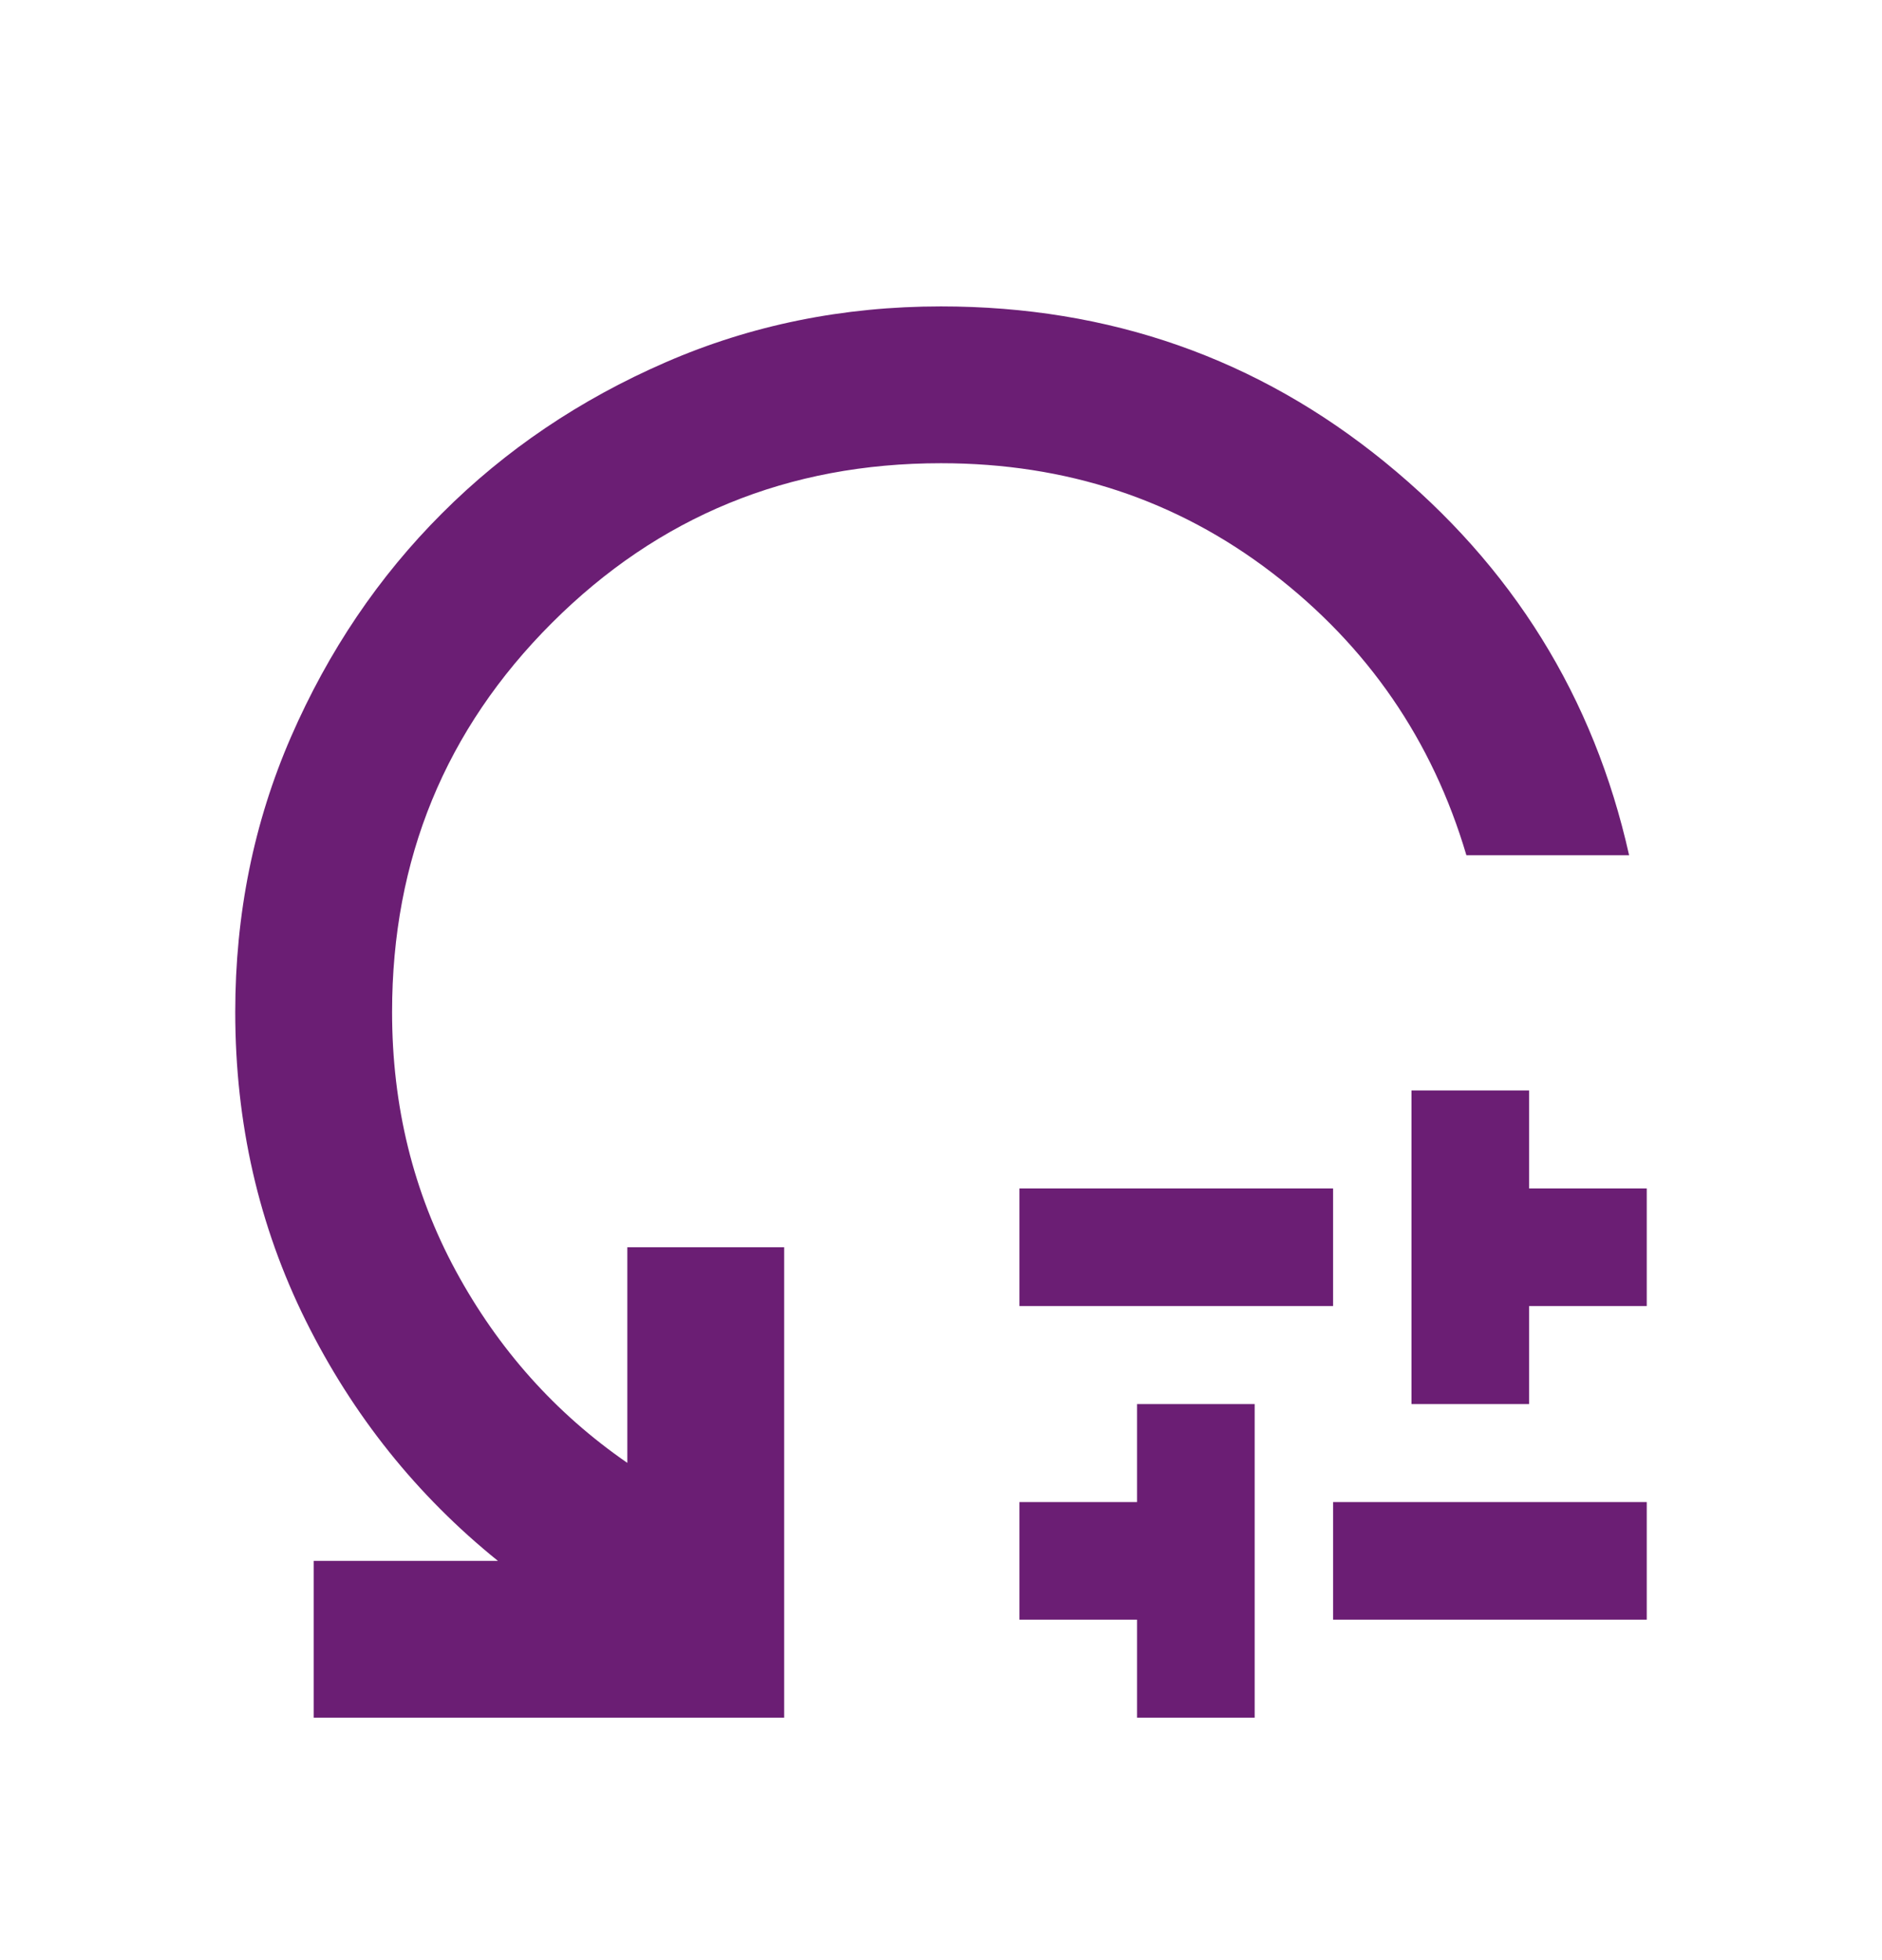 <svg width="24" height="25" viewBox="0 0 24 25" fill="none" xmlns="http://www.w3.org/2000/svg">
<mask id="mask0_9677_3422" style="mask-type:alpha" maskUnits="userSpaceOnUse" x="0" y="0" width="24" height="25">
<rect y="0.908" width="24" height="24" fill="#D9D9D9"/>
</mask>
<g mask="url(#mask0_9677_3422)">
<path d="M13 16.658V15.158H17V16.658H13ZM14.5 21.908V20.658H13V19.158H14.5V17.908H16V21.908H14.5ZM17 20.658V19.158H21V20.658H17ZM18 17.908V13.908H19.5V15.158H21V16.658H19.5V17.908H18ZM20.775 10.908H18.7C18.267 9.442 17.442 8.242 16.225 7.308C15.008 6.375 13.6 5.908 12 5.908C10.05 5.908 8.396 6.587 7.037 7.946C5.679 9.304 5 10.958 5 12.908C5 14.108 5.271 15.208 5.812 16.208C6.354 17.208 7.083 18.025 8 18.658V15.908H10V21.908H4V19.908H6.35C5.317 19.075 4.5 18.054 3.9 16.846C3.3 15.637 3 14.325 3 12.908C3 11.658 3.237 10.487 3.712 9.396C4.188 8.304 4.829 7.354 5.638 6.546C6.446 5.737 7.396 5.096 8.488 4.621C9.579 4.146 10.75 3.908 12 3.908C14.15 3.908 16.038 4.571 17.663 5.896C19.288 7.221 20.325 8.892 20.775 10.908Z" fill="#6B1E74"/>
</g>
</svg>
